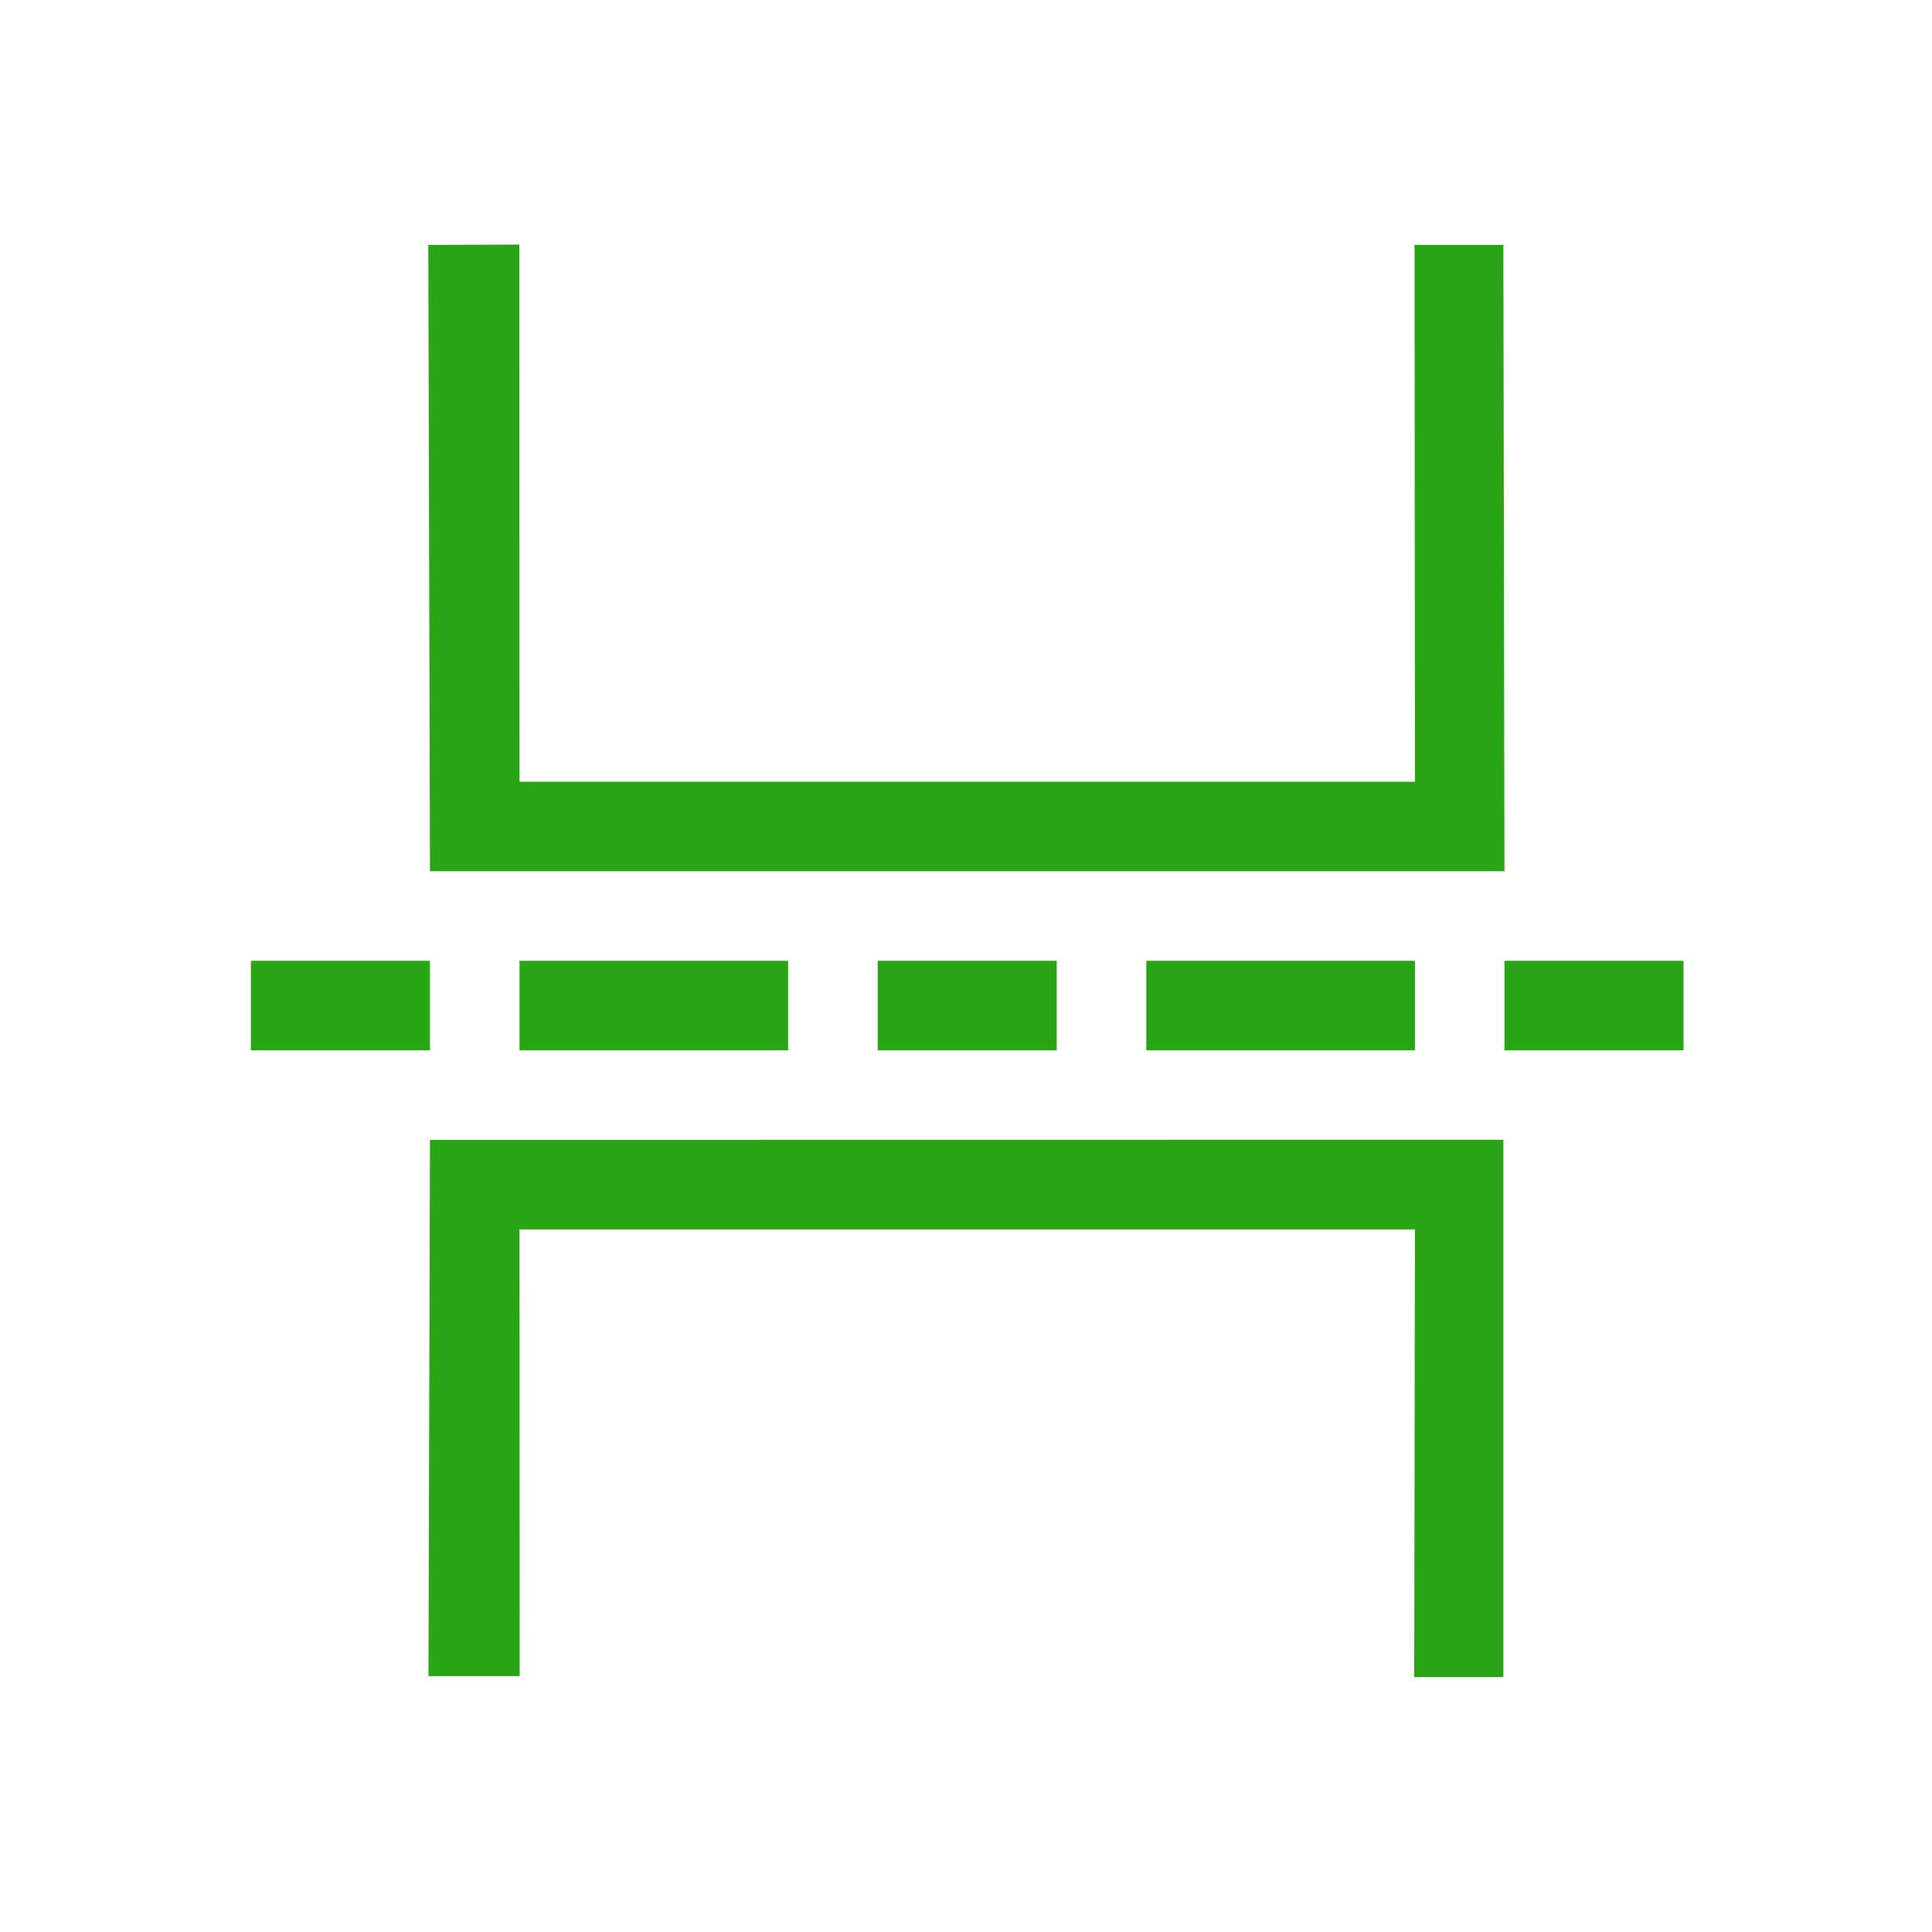 <?xml version="1.0" standalone="no"?><!DOCTYPE svg PUBLIC "-//W3C//DTD SVG 1.1//EN" "http://www.w3.org/Graphics/SVG/1.1/DTD/svg11.dtd"><svg t="1556588649436" class="icon" style="" viewBox="0 0 1024 1024" version="1.1" xmlns="http://www.w3.org/2000/svg" p-id="15006" xmlns:xlink="http://www.w3.org/1999/xlink" width="12" height="12"><defs><style type="text/css"></style></defs><path d="M132.98 509.253h94.916v47.458h-94.917v-47.458z m142.375 0H417.73v47.458H275.355v-47.458z m189.834 0h94.916v47.458H465.19v-47.458z m142.376 0H749.94v47.458H607.565v-47.458z m189.833 0h94.916v47.458h-94.916v-47.458z m-0.579-379.458l0.579 331.999H227.896l-0.888-331.999 48.266-0.17 0.08 284.71H749.94l-0.193-284.54h47.073z m-569.725 758.61l0.802-284.237 568.923-0.071v284.82h-47.243l0.363-237.289H275.355l0.09 236.778h-48.351z" p-id="15007" fill="#2aa515"></path></svg>